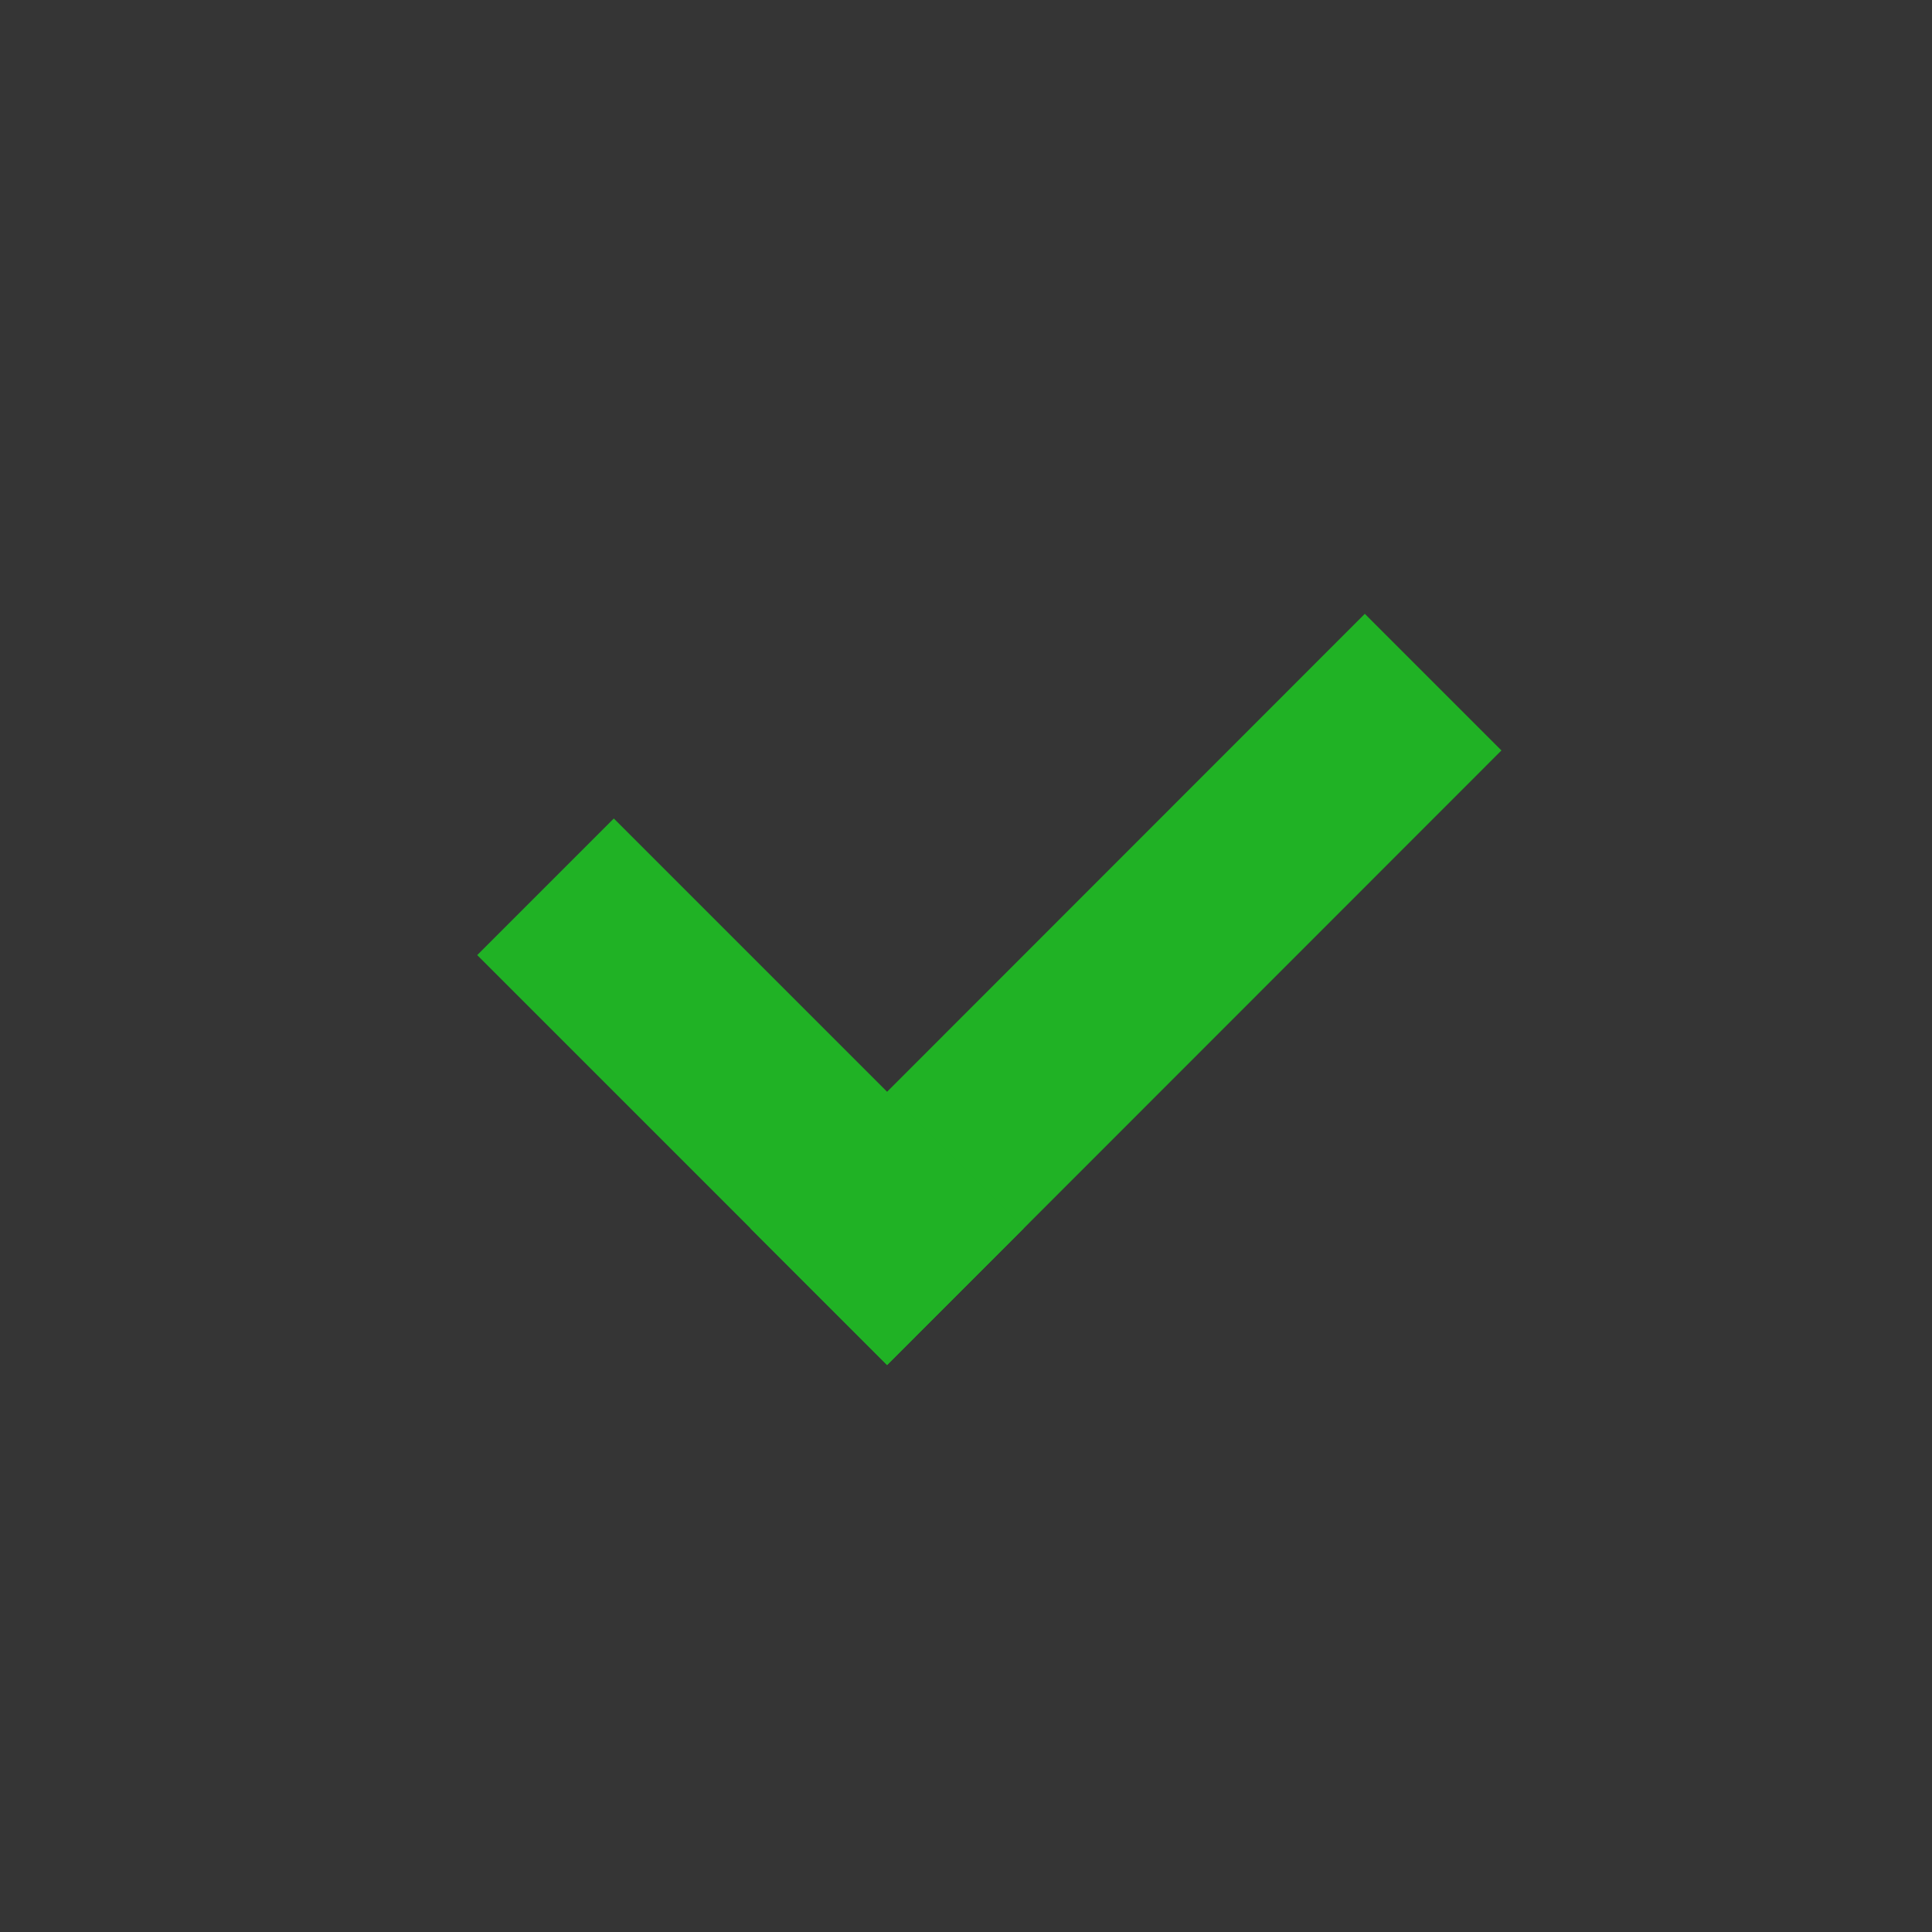 <svg xmlns="http://www.w3.org/2000/svg" width="14" height="14" viewBox="0 0 14 14">
    <rect x="0" y="0" width="14" height="14" fill="#333333" stroke="none"/>
    <g fill="none" fill-rule="evenodd">
        <path fill="#FFF" fill-opacity=".01" d="M0 14h14V0H0z"/>
        <path fill="#20B225" d="M6.428 9.892l-.99-.99L9.89 4.448l.99.99z"/>
        <path fill="#20B225" d="M3.458 6.921l.99-.99 2.97 2.97-.99.99z"/>
    </g>
</svg>
